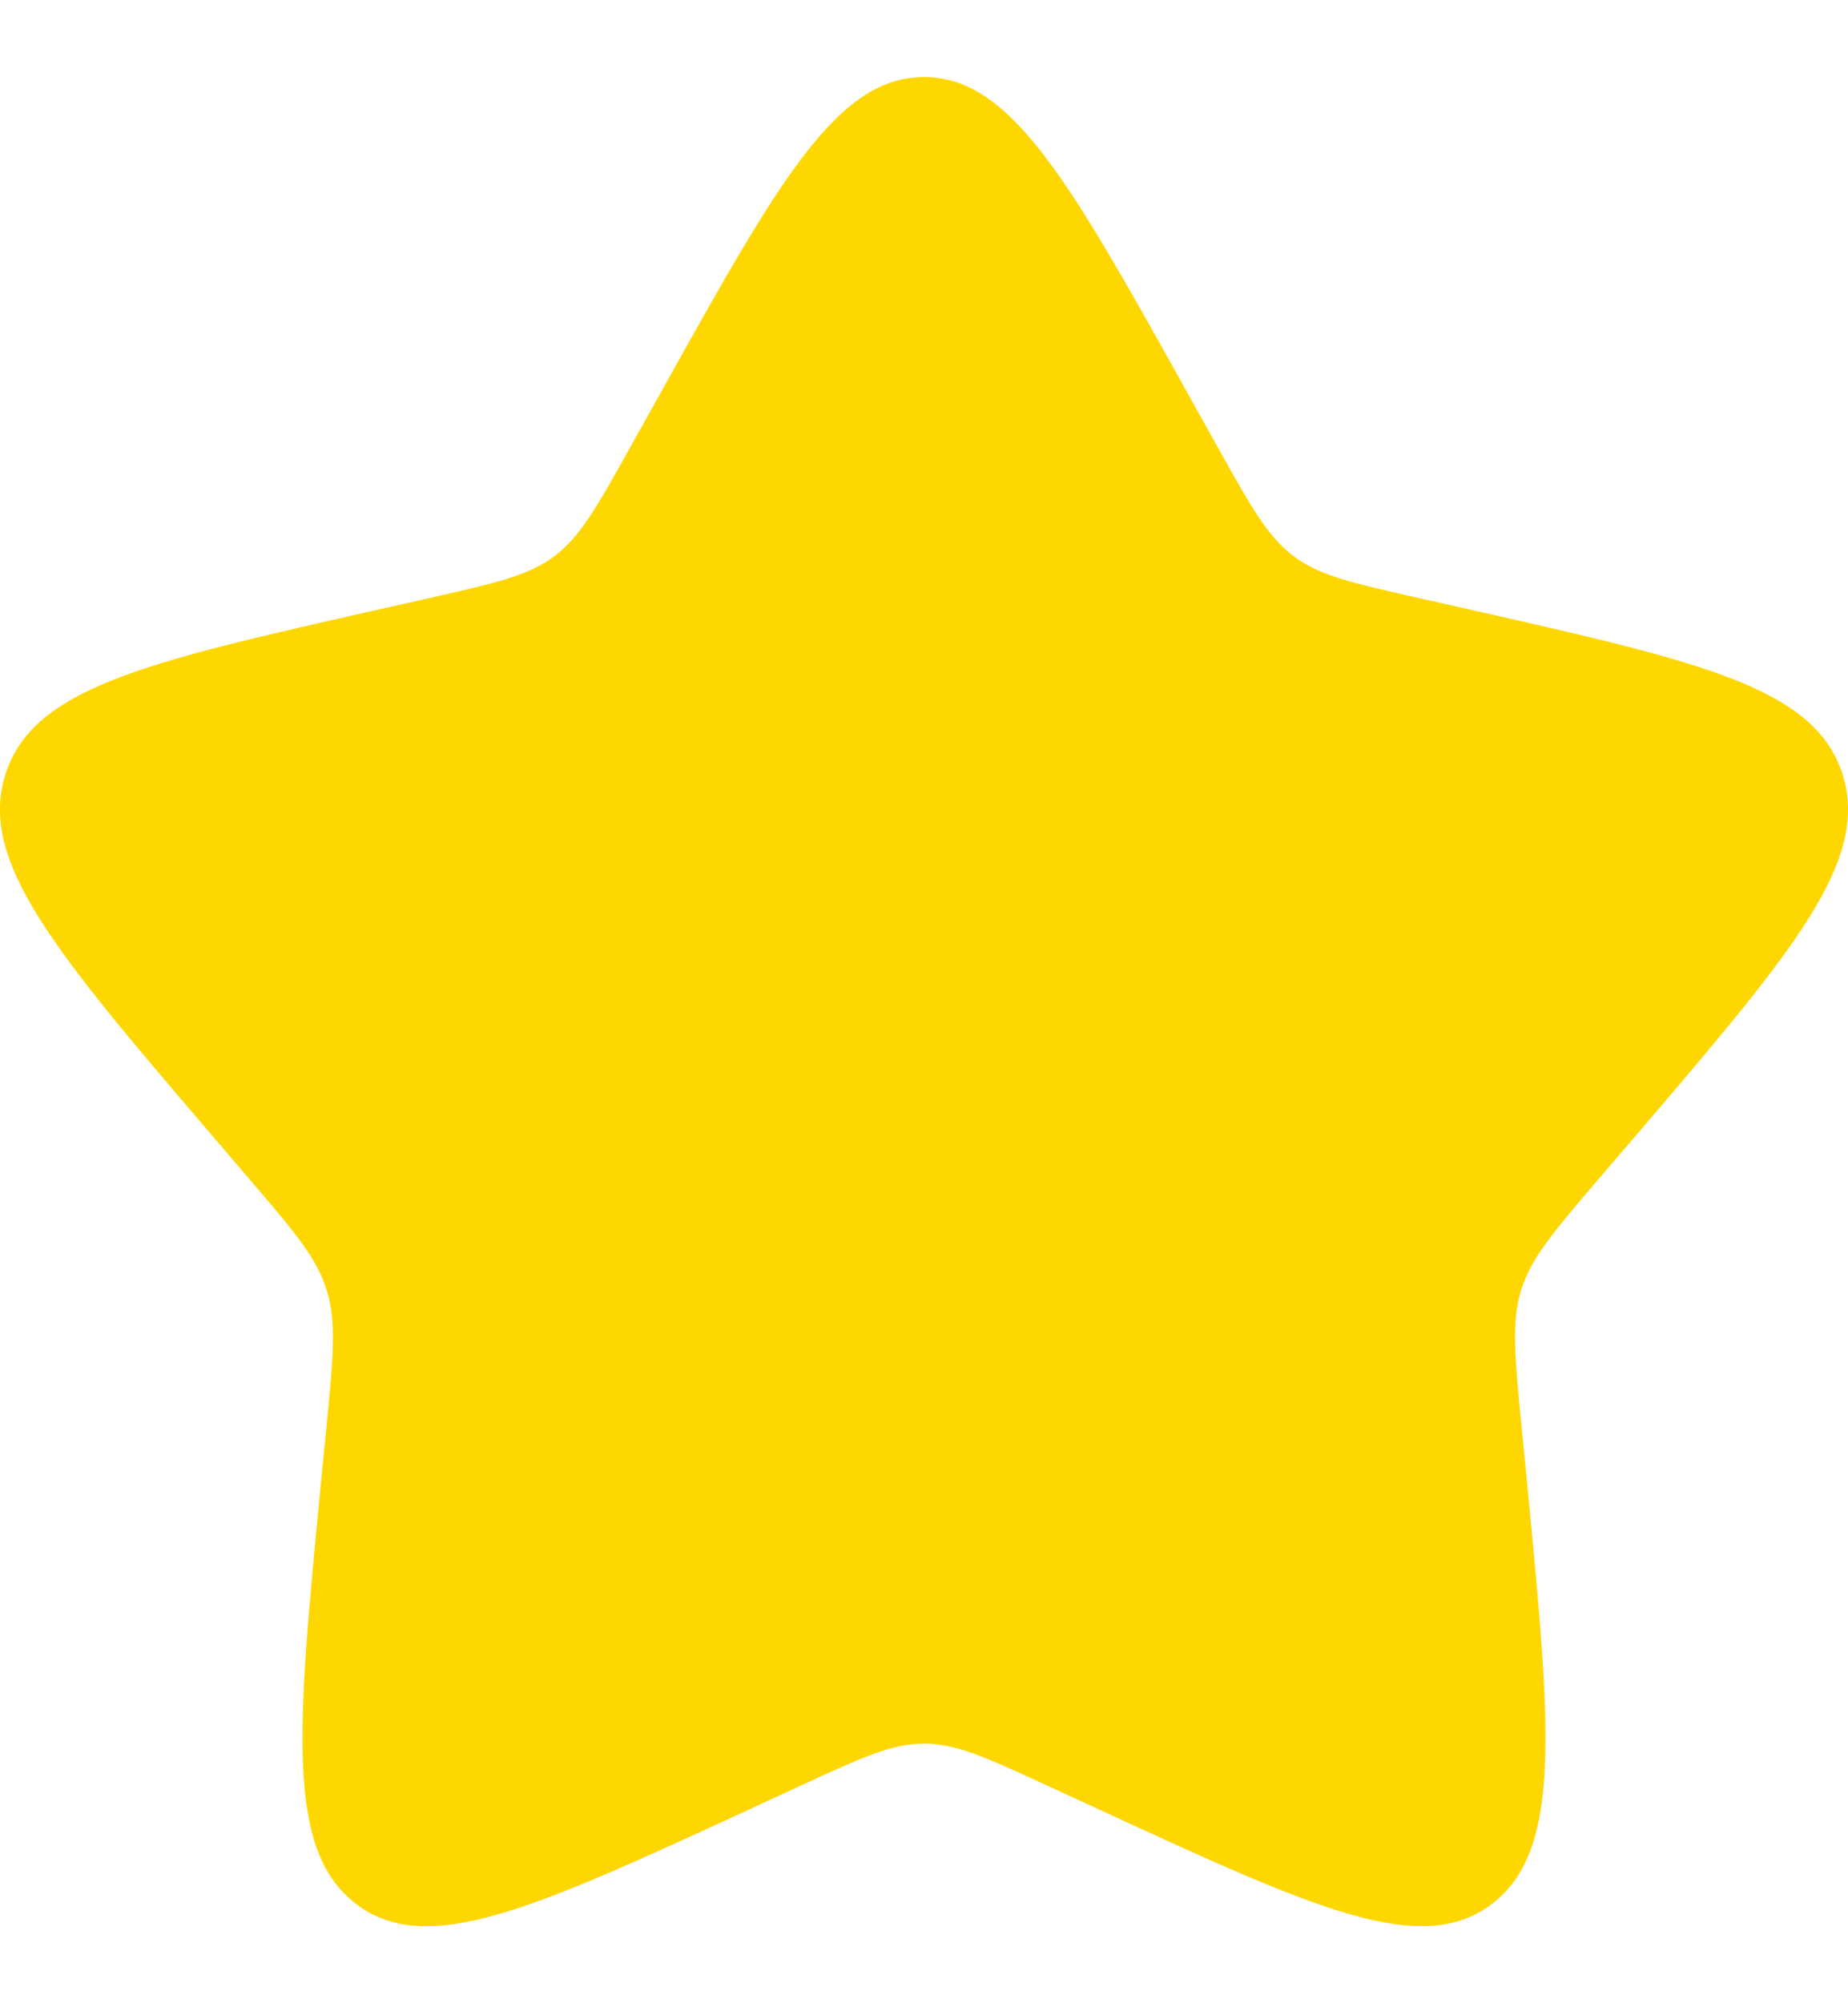<svg width="12" height="13" viewBox="0 0 12 13" fill="none" xmlns="http://www.w3.org/2000/svg">
<path d="M4.292 2.545C5.052 1.182 5.432 0.5 6 0.5C6.568 0.5 6.948 1.182 7.708 2.545L7.905 2.898C8.121 3.285 8.229 3.479 8.397 3.607C8.565 3.735 8.775 3.782 9.195 3.877L9.577 3.963C11.053 4.297 11.79 4.464 11.966 5.029C12.141 5.593 11.638 6.181 10.632 7.358L10.371 7.662C10.086 7.996 9.943 8.164 9.878 8.37C9.814 8.577 9.836 8.8 9.879 9.246L9.919 9.652C10.07 11.223 10.146 12.007 9.687 12.356C9.227 12.705 8.536 12.387 7.155 11.751L6.797 11.586C6.404 11.405 6.208 11.315 6 11.315C5.792 11.315 5.596 11.405 5.203 11.586L4.846 11.751C3.464 12.387 2.773 12.705 2.314 12.357C1.853 12.007 1.93 11.223 2.081 9.652L2.121 9.247C2.164 8.8 2.186 8.577 2.121 8.371C2.057 8.164 1.914 7.996 1.629 7.663L1.368 7.358C0.362 6.182 -0.141 5.593 0.034 5.029C0.21 4.464 0.948 4.297 2.424 3.963L2.806 3.877C3.225 3.782 3.434 3.735 3.603 3.607C3.771 3.479 3.879 3.285 4.095 2.898L4.292 2.545Z" fill="#FFD700"/>
</svg>
